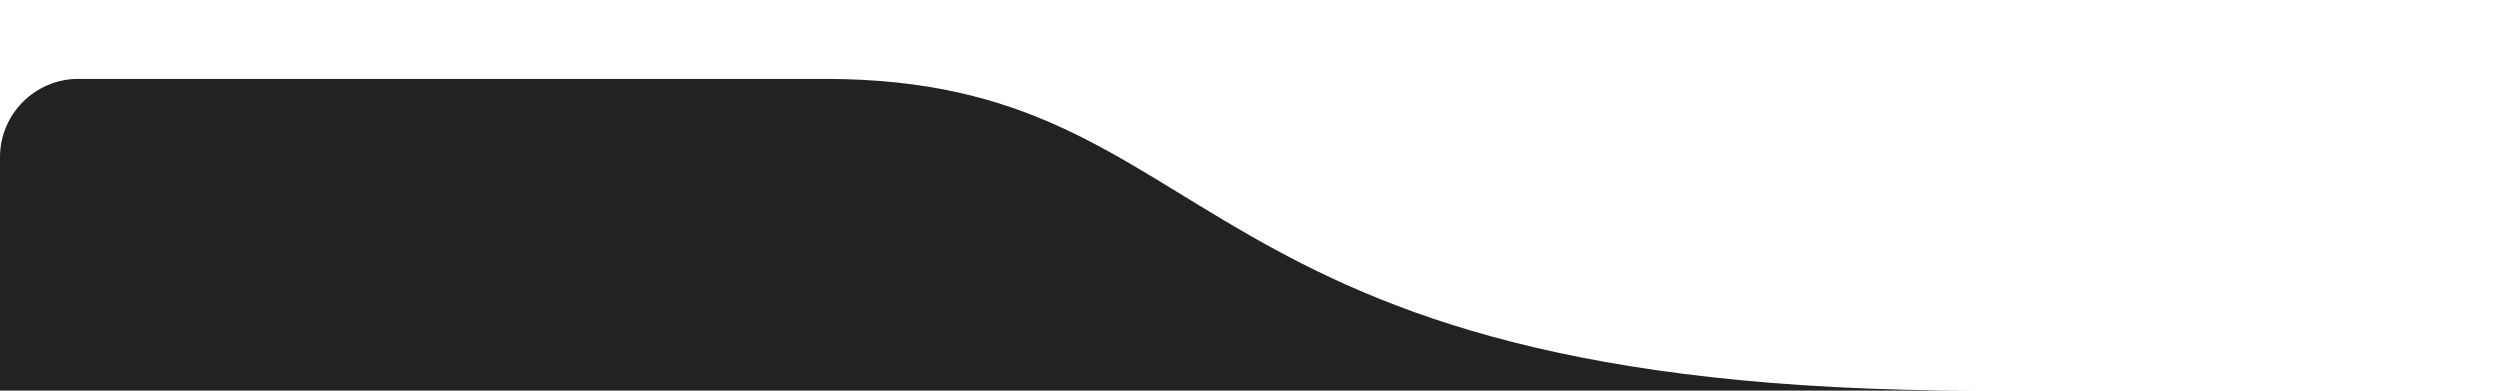 <?xml version="1.0" encoding="utf-8"?>
<svg version="1.2" xmlns="http://www.w3.org/2000/svg" xmlns:xlink="http://www.w3.org/1999/xlink"
	 x="0px" y="0px" viewBox="0 0 320 50" xml:space="preserve" style="filter: drop-shadow(0px 0.25rem 0.5rem rgba(0, 0, 0, 0.05));">
<rect fill="transparent" width="320" height="50"/>
<path fill="#222222" d="M283.2,50H0V20.1c0-5.5,4.5-10,10-10h95.6c51.8,0,43.6,39.9,147.6,39.9L283.2,50z"/>
</svg>